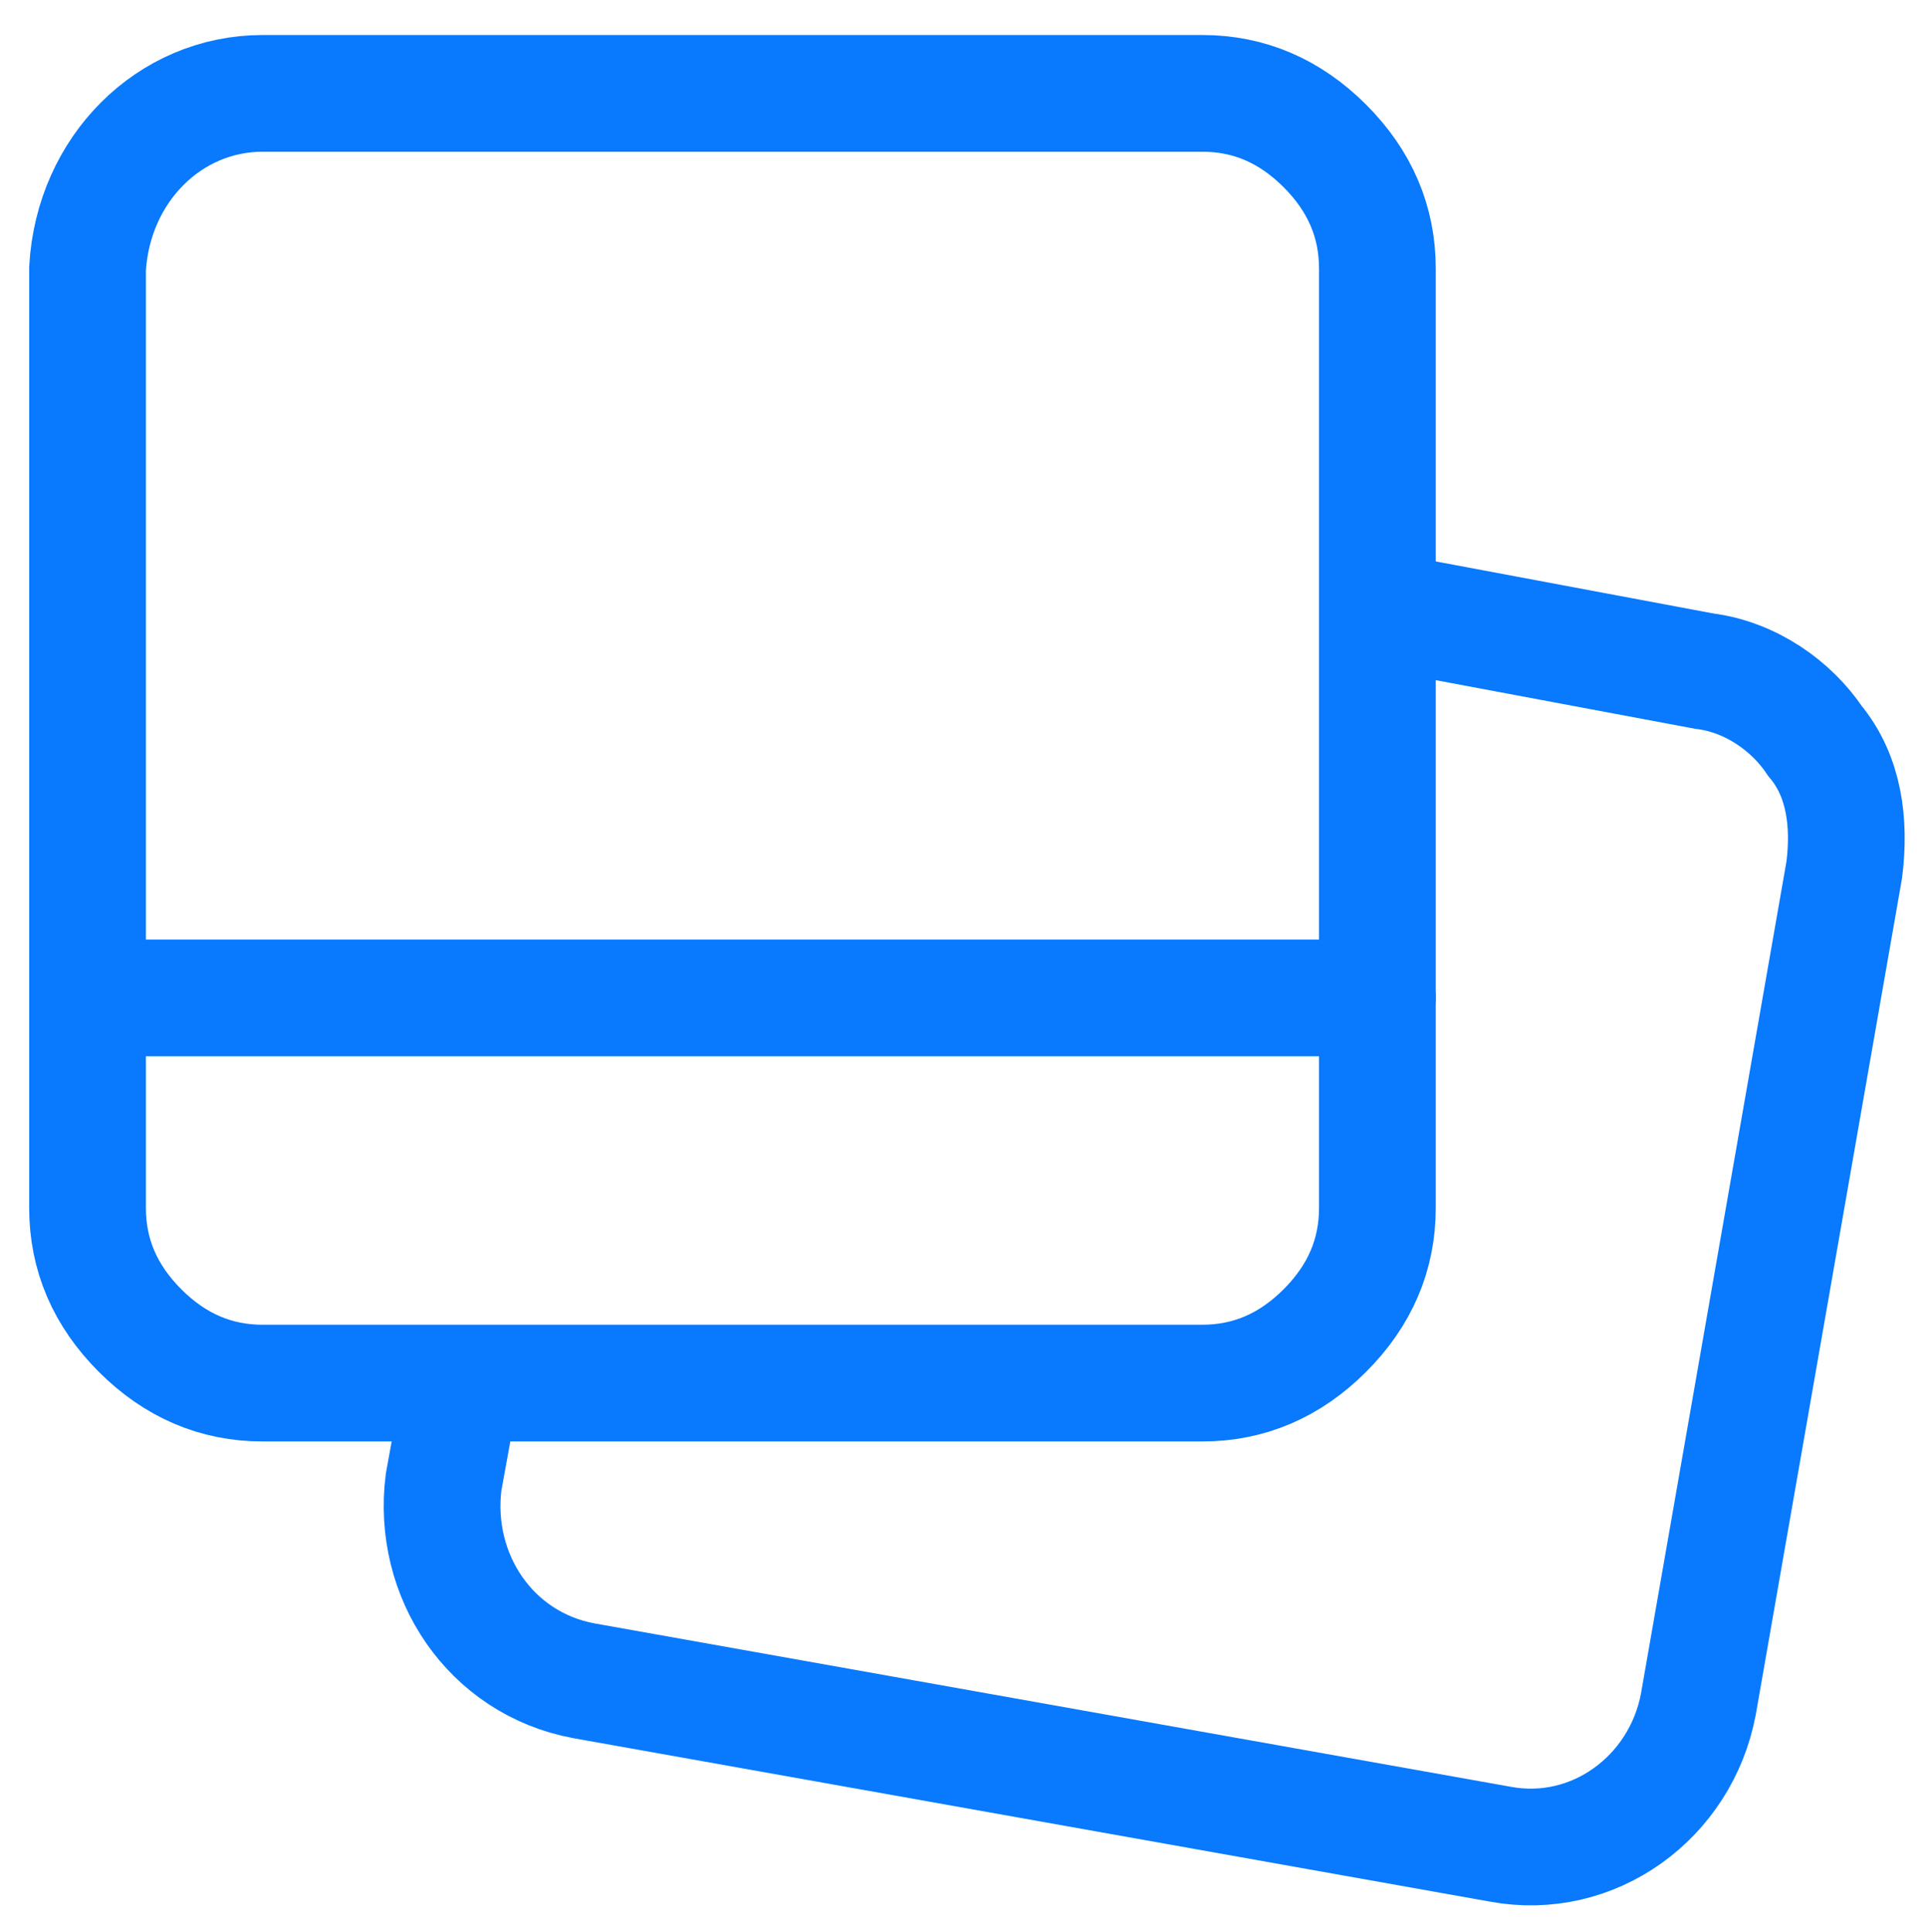 <?xml version="1.0" encoding="utf-8"?>
<!-- Generator: Adobe Illustrator 22.1.0, SVG Export Plug-In . SVG Version: 6.00 Build 0)  -->
<svg version="1.1" id="Слой_1" xmlns="http://www.w3.org/2000/svg" xmlns:xlink="http://www.w3.org/1999/xlink" x="0px" y="0px"
	 width="33px" height="33.1px" viewBox="0 0 33 33.1" style="enable-background:new 0 0 33 33.1;" xml:space="preserve">
<style type="text/css">
	.st0{fill:none;stroke:#0979FE;stroke-width:2;stroke-linecap:round;}
</style>
<title>F6940C2A-8AFE-42AF-A408-DBF01DE33498</title>
<g id="Page-1">
	<g id="Gallery" transform="translate(-506, -252)">
		<g id="photos-images-2" transform="translate(506, 252)">
			<path id="Path" class="st0" d="M7.8,24.3l-0.2,1.1C7.4,27,8.4,28.5,10,28.8l15.7,2.8c1.6,0.3,3.1-0.8,3.4-2.4l2.5-14.3
				c0.1-0.8,0-1.6-0.5-2.2c-0.4-0.6-1.1-1.1-1.9-1.2l-4.8-0.9"/>
			<path id="Path_1_" class="st0" d="M4.5,1.6h16.1c0.8,0,1.5,0.3,2.1,0.9s0.9,1.3,0.9,2.1v16.1c0,0.8-0.3,1.5-0.9,2.1
				s-1.3,0.9-2.1,0.9H4.5c-0.8,0-1.5-0.3-2.1-0.9s-0.9-1.3-0.9-2.1V4.6C1.6,2.9,2.9,1.6,4.5,1.6z"/>
			<line id="Path_2_" class="st0" x1="23.6" y1="17.1" x2="1.6" y2="17.1"/>
		</g>
	</g>
</g>
</svg>
